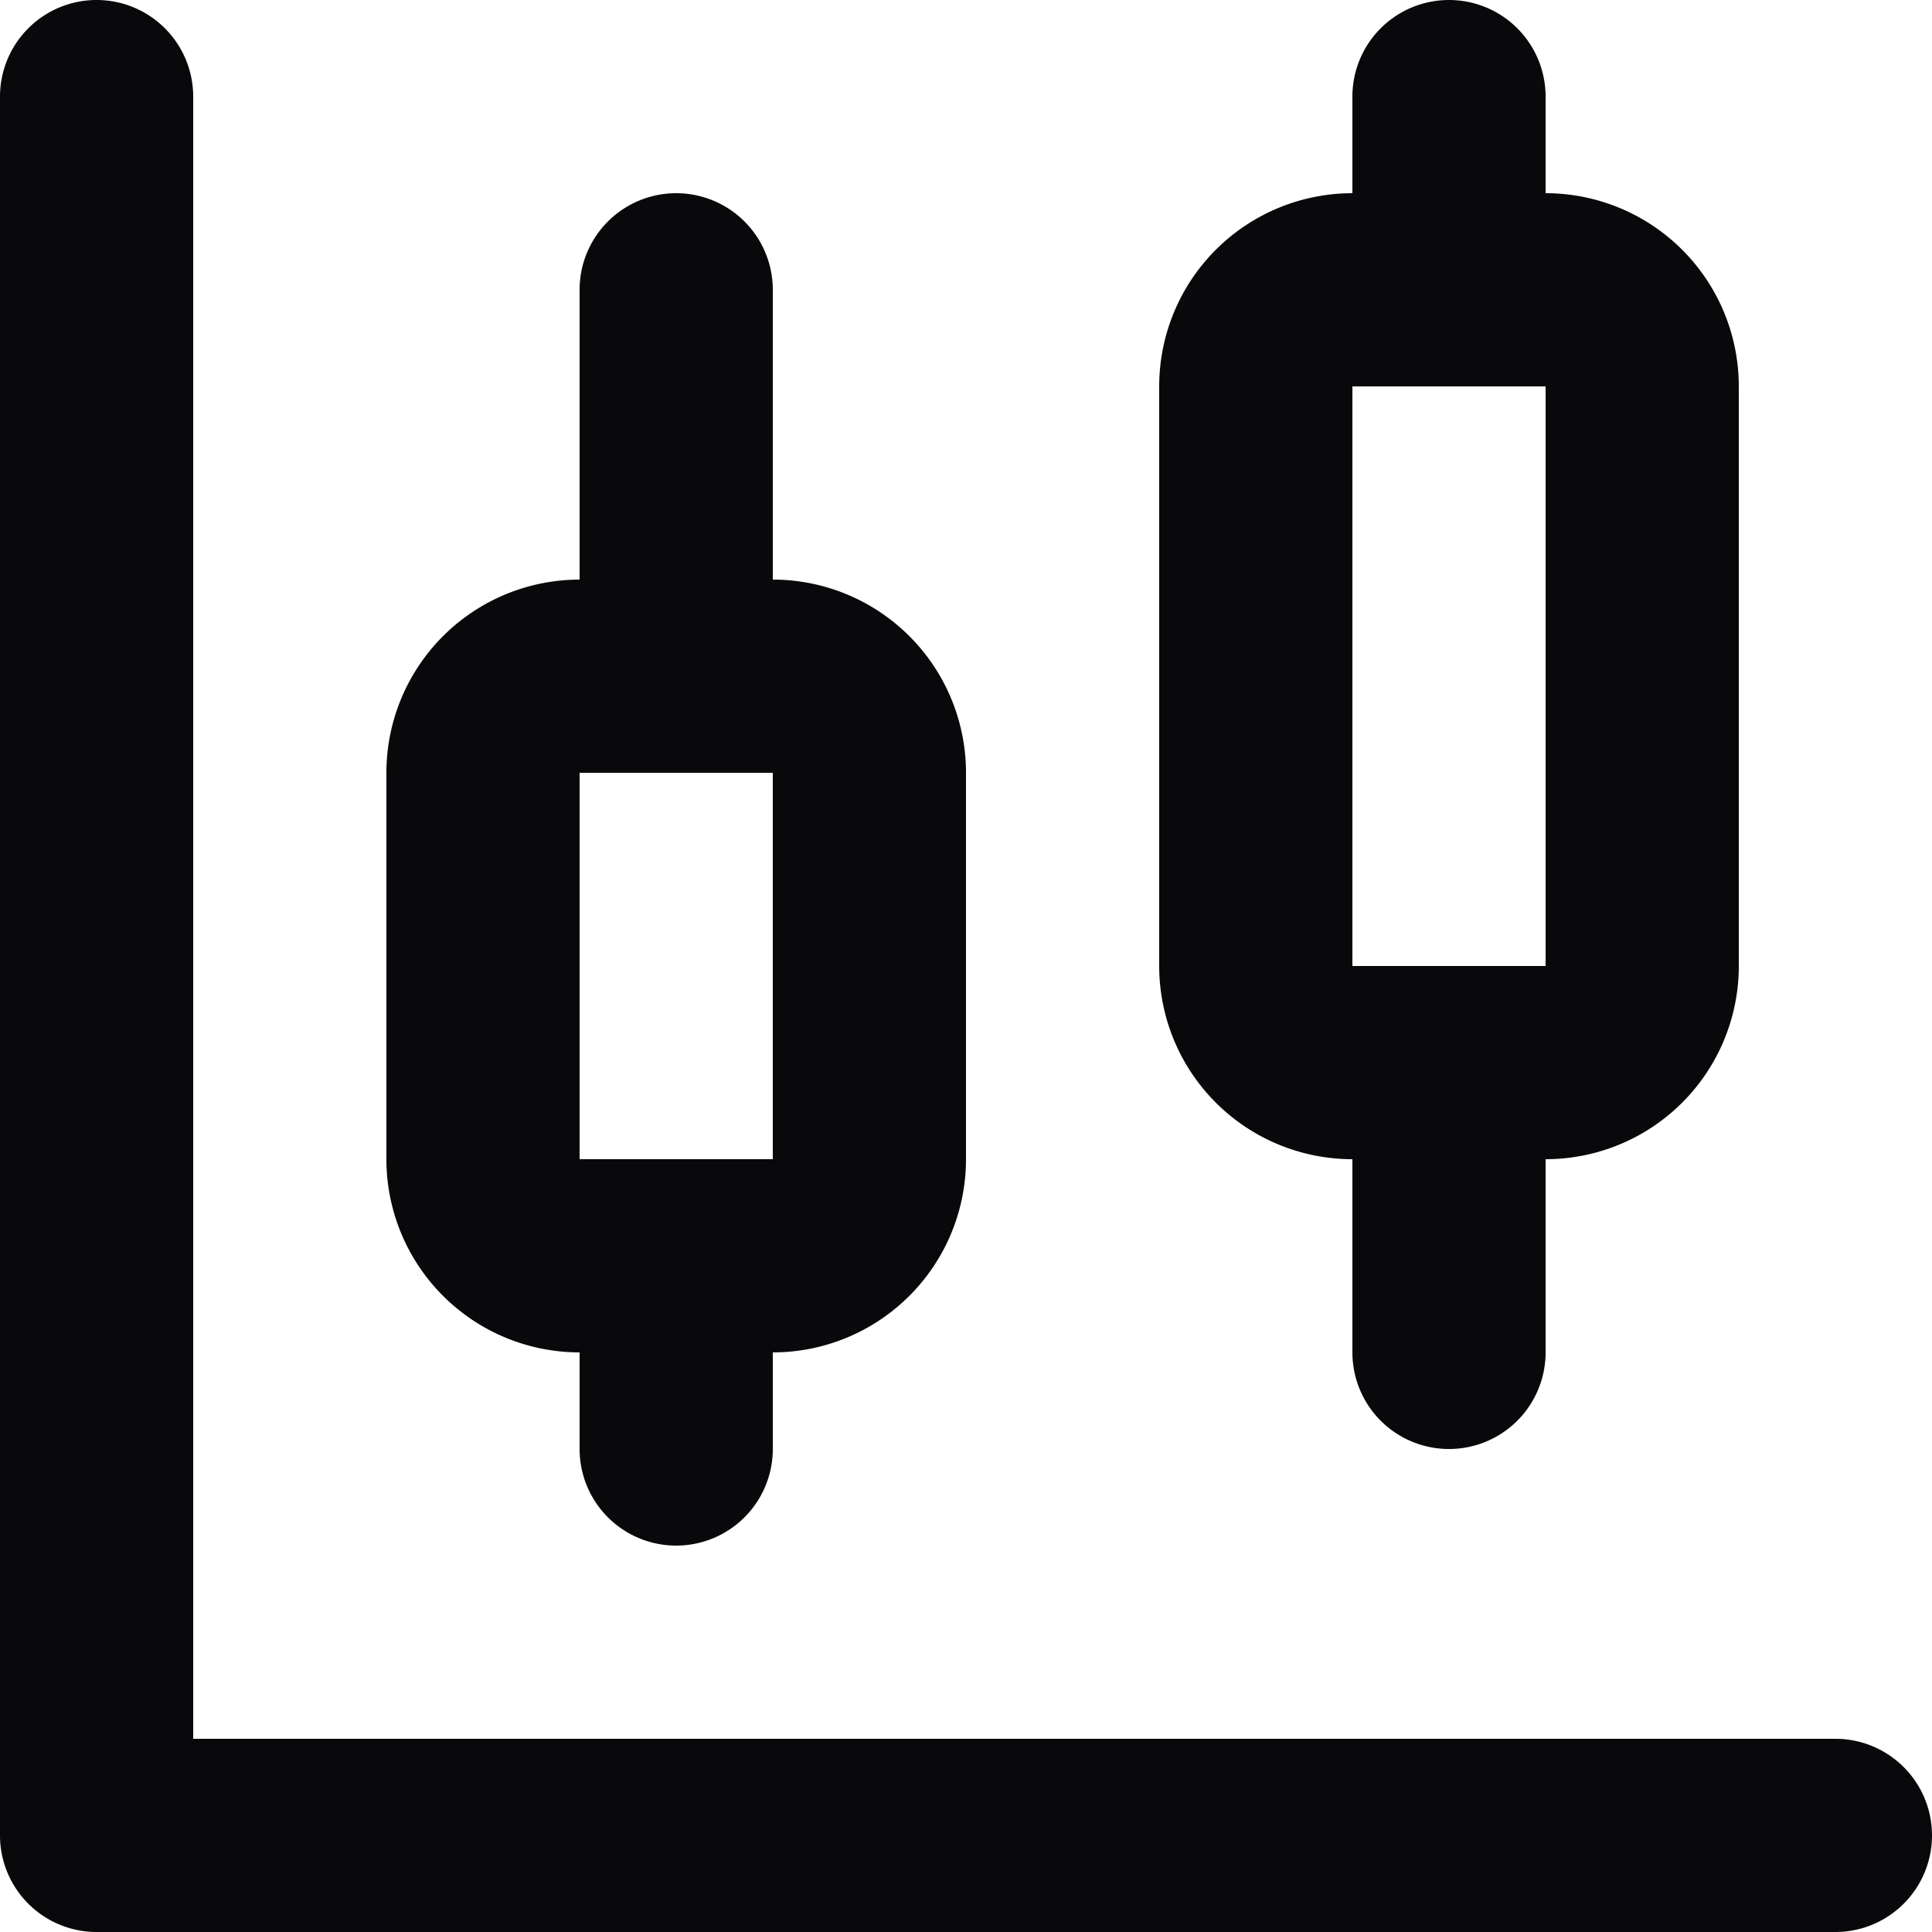<svg id="candlestick-chart" xmlns="http://www.w3.org/2000/svg" width="20" height="20" viewBox="0 0 20 20">
  <path id="Vector" d="M8,3A1,1,0,0,0,6,3ZM6,7A1,1,0,0,0,8,7Zm2,6a1,1,0,0,0-2,0ZM6,15a1,1,0,0,0,2,0ZM16,1a1,1,0,0,0-2,0ZM14,3a1,1,0,0,0,2,0Zm2,8a1,1,0,0,0-2,0Zm-2,3a1,1,0,0,0,2,0ZM2,1A1,1,0,0,0,0,1ZM1,19H0a1,1,0,0,0,1,1Zm18,1a1,1,0,0,0,0-2ZM6,3V7H8V3ZM6,8H8V6H6ZM8,8h2A2,2,0,0,0,8,6ZM8,8v4h2V8Zm0,4v2a2,2,0,0,0,2-2Zm0,0H6v2H8ZM6,12H4a2,2,0,0,0,2,2Zm0,0V8H4v4ZM6,8V6A2,2,0,0,0,4,8Zm0,5v2H8V13ZM14,1V3h2V1Zm0,3h2V2H14Zm2,0h2a2,2,0,0,0-2-2Zm0,0v6h2V4Zm0,6v2a2,2,0,0,0,2-2Zm0,0H14v2h2Zm-2,0H12a2,2,0,0,0,2,2Zm0,0V4H12v6Zm0-6V2a2,2,0,0,0-2,2Zm0,7v3h2V11ZM0,1V19H2V1ZM1,20H19V18H1Z" fill="#09090b"/>
</svg>
